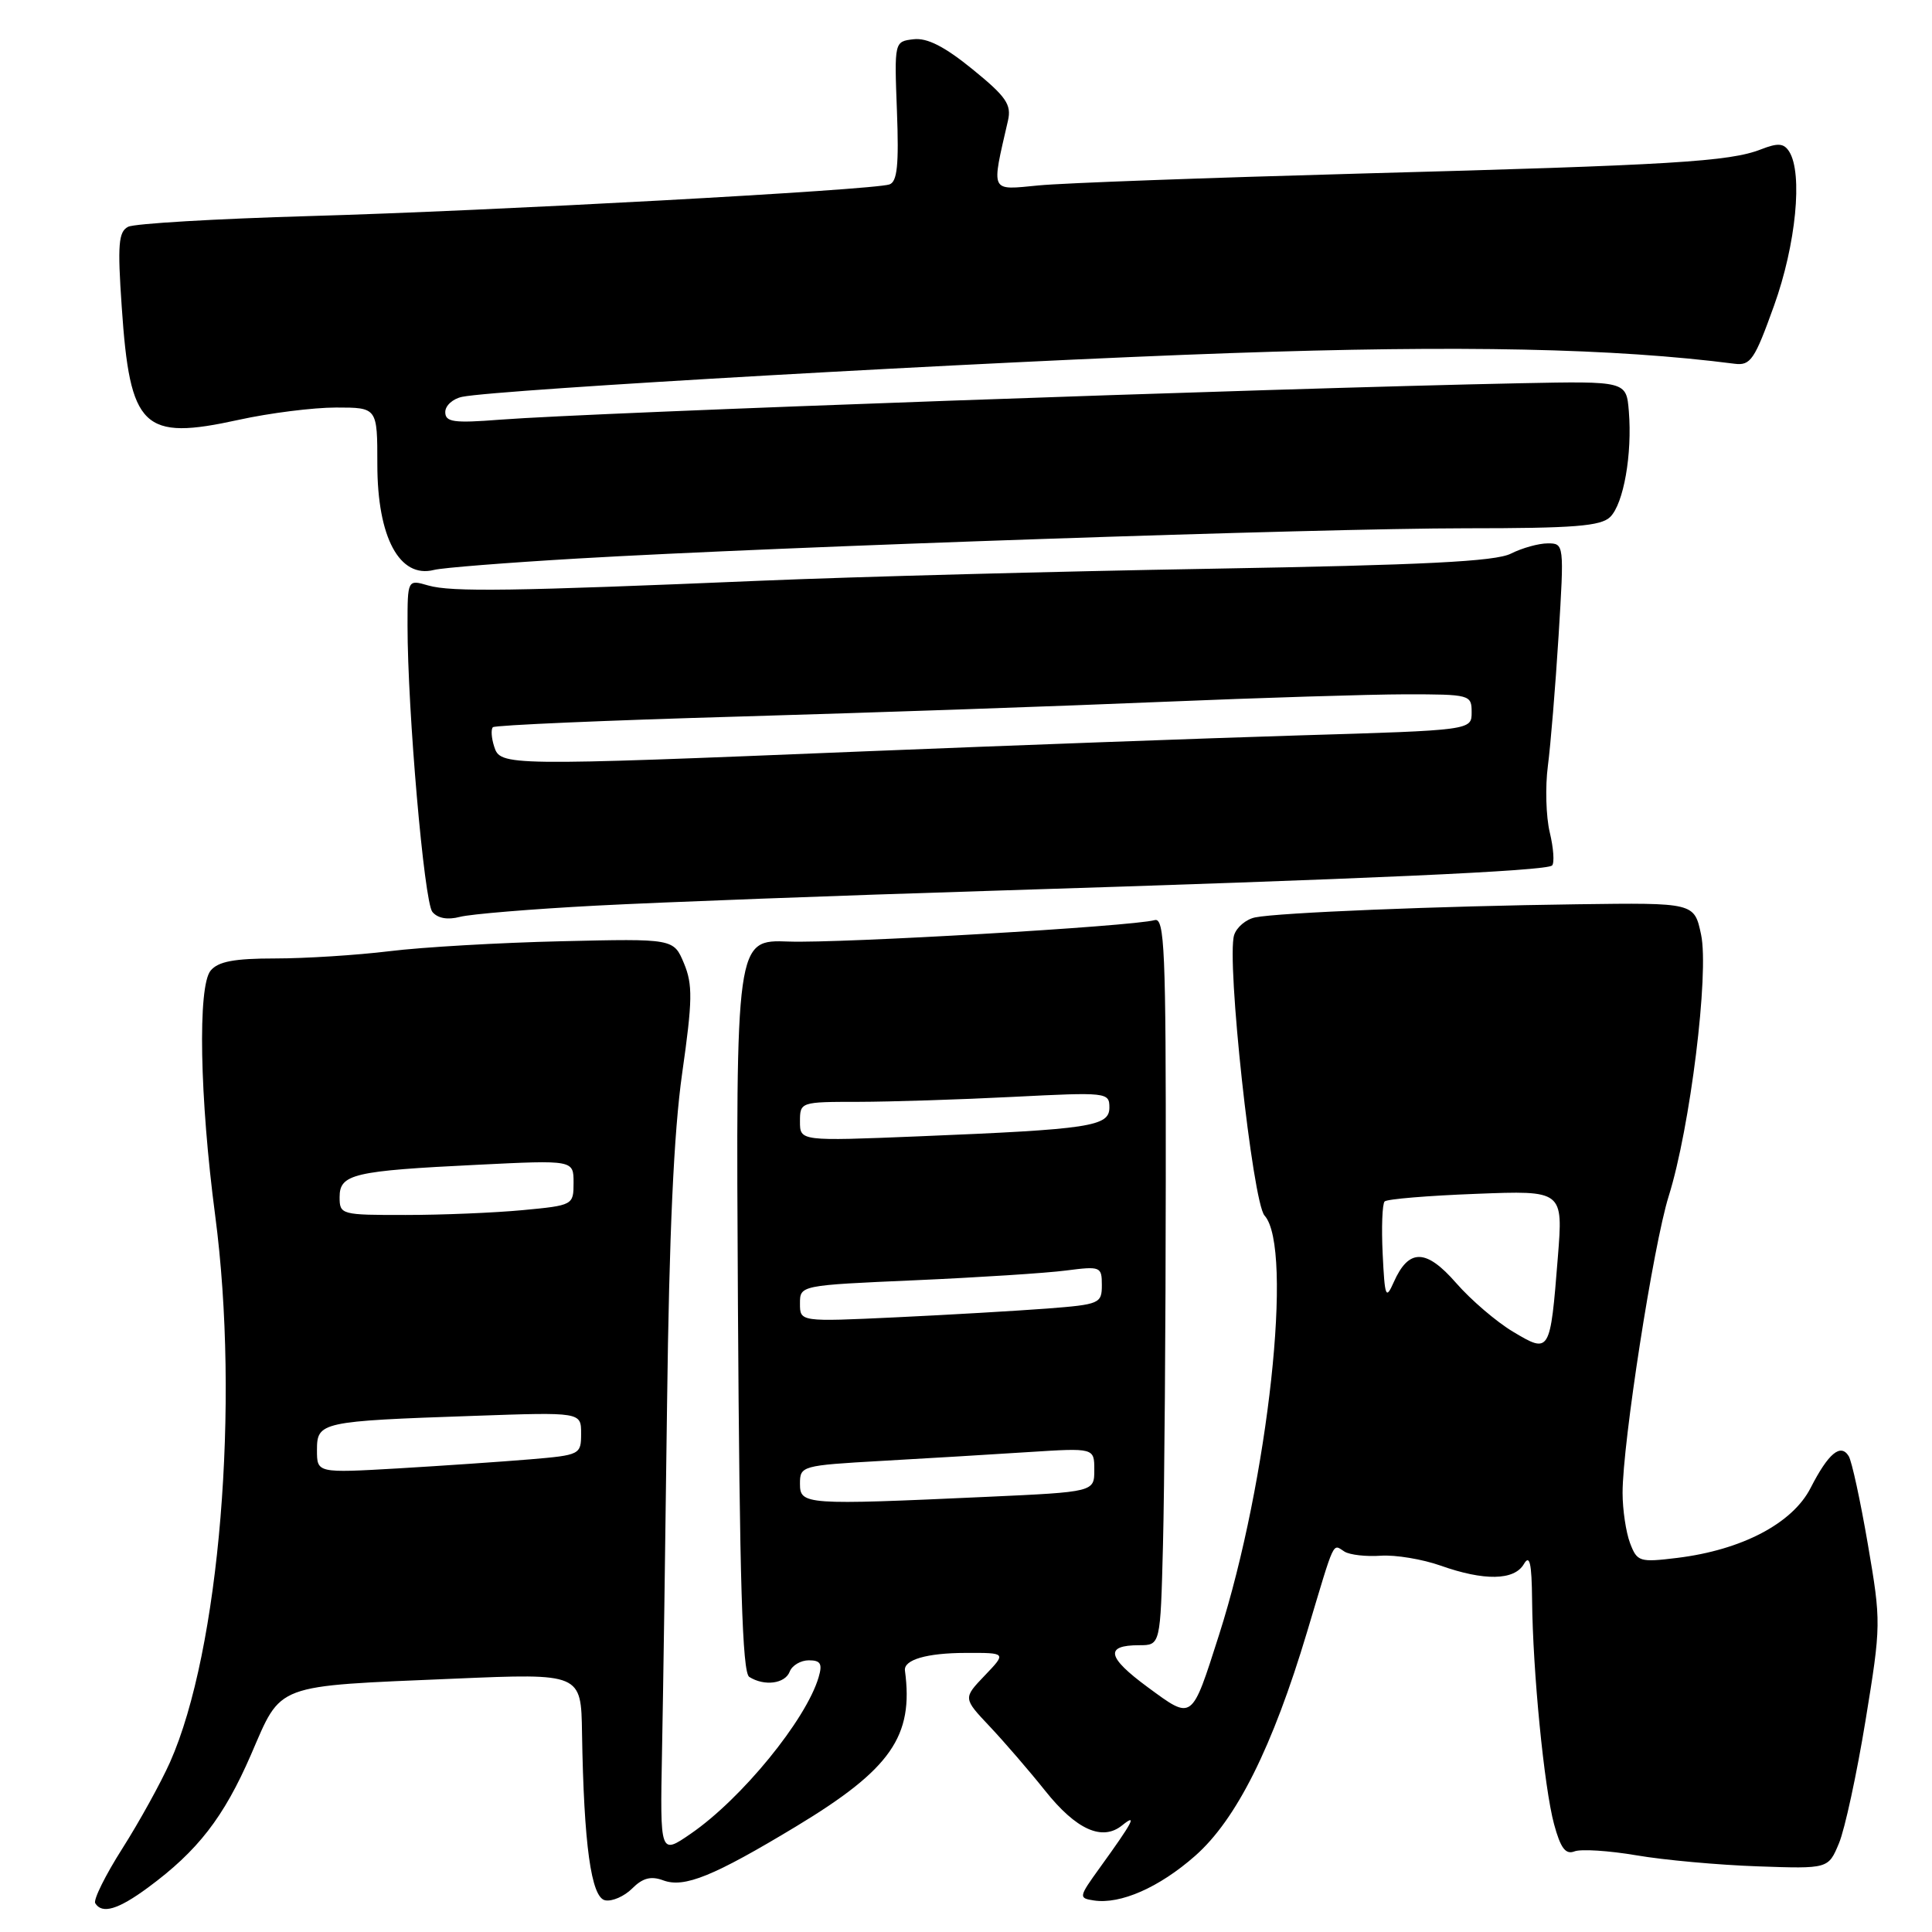 <?xml version="1.0" encoding="UTF-8" standalone="no"?>
<!DOCTYPE svg PUBLIC "-//W3C//DTD SVG 1.1//EN" "http://www.w3.org/Graphics/SVG/1.1/DTD/svg11.dtd" >
<svg xmlns="http://www.w3.org/2000/svg" xmlns:xlink="http://www.w3.org/1999/xlink" version="1.1" viewBox="0 0 256 256">
 <g >
 <path fill="currentColor"
d=" M 19.60 250.12 C 26.21 245.25 29.64 240.82 33.25 232.52 C 37.39 222.97 36.08 223.46 60.25 222.43 C 77.00 221.72 77.00 221.72 77.12 229.61 C 77.36 244.42 78.33 251.45 80.19 251.80 C 81.12 251.98 82.73 251.27 83.77 250.23 C 85.16 248.84 86.26 248.55 87.89 249.16 C 90.68 250.19 94.55 248.61 105.49 242.01 C 118.05 234.42 121.08 230.08 119.91 221.36 C 119.72 219.93 122.80 219.03 127.94 219.02 C 133.37 219.00 133.37 219.00 130.49 222.01 C 127.61 225.02 127.61 225.02 131.14 228.76 C 133.08 230.82 136.38 234.64 138.47 237.26 C 142.60 242.45 146.06 244.01 148.70 241.86 C 150.76 240.20 150.12 241.41 145.72 247.50 C 142.93 251.37 142.90 251.51 144.94 251.82 C 148.46 252.36 153.60 250.10 158.35 245.92 C 163.83 241.10 168.62 231.52 173.20 216.22 C 176.96 203.67 176.53 204.59 178.16 205.60 C 178.86 206.03 181.03 206.28 182.97 206.14 C 184.91 206.01 188.47 206.60 190.88 207.45 C 196.66 209.50 200.65 209.43 201.92 207.25 C 202.69 205.93 202.96 207.08 203.01 212.00 C 203.10 221.50 204.61 236.86 205.92 241.71 C 206.78 244.88 207.44 245.77 208.62 245.32 C 209.48 244.98 213.18 245.22 216.84 245.84 C 220.50 246.47 227.72 247.12 232.88 247.30 C 242.26 247.63 242.26 247.63 243.67 244.25 C 244.45 242.39 246.03 235.07 247.19 227.99 C 249.26 215.31 249.27 214.95 247.50 204.62 C 246.51 198.85 245.37 193.59 244.96 192.94 C 243.89 191.21 242.26 192.58 239.92 197.15 C 237.52 201.86 230.80 205.38 222.24 206.43 C 217.23 207.04 216.93 206.94 215.99 204.47 C 215.45 203.04 215.00 200.05 215.00 197.81 C 215.00 191.21 219.08 164.98 221.11 158.50 C 223.95 149.46 226.49 128.94 225.40 123.83 C 224.50 119.61 224.50 119.61 209.00 119.82 C 190.66 120.06 169.39 120.93 166.32 121.56 C 165.12 121.80 163.86 122.86 163.53 123.90 C 162.48 127.20 165.97 159.31 167.56 161.07 C 171.42 165.33 168.06 196.20 161.52 216.66 C 157.86 228.10 158.06 227.95 152.09 223.57 C 146.68 219.59 146.35 218.00 150.94 218.00 C 153.76 218.00 153.76 218.00 154.10 204.75 C 154.29 197.46 154.46 175.75 154.47 156.50 C 154.50 125.86 154.31 121.55 153.00 121.92 C 150.07 122.75 111.39 125.01 104.50 124.76 C 97.50 124.50 97.50 124.50 97.78 172.96 C 98.00 209.71 98.36 221.61 99.28 222.20 C 101.28 223.46 104.02 223.11 104.64 221.50 C 104.95 220.68 106.10 220.00 107.17 220.00 C 108.74 220.00 109.00 220.46 108.47 222.25 C 106.80 227.90 98.27 238.34 91.54 242.97 C 87.46 245.78 87.46 245.78 87.72 232.14 C 87.87 224.64 88.17 203.88 88.39 186.00 C 88.67 163.51 89.28 150.02 90.39 142.22 C 91.77 132.54 91.80 130.46 90.63 127.65 C 89.26 124.37 89.26 124.37 74.38 124.72 C 66.20 124.91 55.94 125.50 51.59 126.04 C 47.24 126.57 40.43 127.00 36.46 127.00 C 31.04 127.00 28.91 127.40 27.91 128.61 C 26.18 130.69 26.46 145.50 28.51 161.04 C 31.80 185.99 29.09 218.75 22.53 233.50 C 21.30 236.25 18.46 241.40 16.21 244.94 C 13.96 248.48 12.34 251.75 12.62 252.19 C 13.53 253.66 15.65 253.03 19.60 250.12 Z  M 79.00 120.00 C 87.53 119.55 111.15 118.66 131.50 118.03 C 181.06 116.48 204.93 115.41 205.66 114.68 C 205.99 114.34 205.85 112.37 205.35 110.29 C 204.85 108.20 204.74 104.25 205.10 101.50 C 205.46 98.75 206.10 90.99 206.52 84.25 C 207.27 72.09 207.25 72.00 205.09 72.00 C 203.88 72.00 201.69 72.61 200.20 73.36 C 198.14 74.40 188.71 74.87 160.50 75.36 C 140.15 75.71 113.38 76.42 101.00 76.94 C 67.91 78.34 59.81 78.46 56.75 77.58 C 54.00 76.78 54.00 76.78 54.00 82.87 C 54.00 94.15 56.20 119.49 57.29 120.83 C 57.99 121.68 59.30 121.92 60.94 121.49 C 62.35 121.12 70.47 120.45 79.00 120.00 Z  M 76.50 74.01 C 103.22 72.44 174.70 70.01 194.18 70.00 C 208.62 70.00 212.13 69.72 213.37 68.49 C 215.14 66.72 216.29 60.18 215.83 54.50 C 215.50 50.50 215.50 50.50 201.50 50.78 C 167.73 51.47 78.68 54.65 66.25 55.61 C 60.10 56.09 59.00 55.93 59.00 54.60 C 59.00 53.74 60.01 52.83 61.25 52.58 C 66.03 51.60 131.10 47.90 163.00 46.79 C 193.59 45.72 213.92 46.15 229.85 48.20 C 231.96 48.47 232.50 47.66 235.07 40.50 C 237.98 32.41 238.90 22.97 237.08 20.09 C 236.37 18.97 235.60 18.91 233.34 19.79 C 229.18 21.42 221.57 21.88 180.50 22.99 C 160.15 23.55 140.85 24.25 137.61 24.57 C 131.12 25.19 131.34 25.66 133.56 15.99 C 134.05 13.86 133.33 12.81 128.88 9.19 C 125.17 6.17 122.86 4.99 121.06 5.20 C 118.50 5.50 118.50 5.50 118.85 14.74 C 119.12 21.86 118.89 24.09 117.85 24.44 C 115.61 25.19 65.04 27.95 41.00 28.63 C 28.62 28.99 17.82 29.62 16.98 30.05 C 15.70 30.70 15.56 32.40 16.13 40.66 C 17.22 56.79 18.92 58.42 31.63 55.63 C 35.71 54.73 41.52 54.00 44.53 54.00 C 50.00 54.00 50.00 54.00 50.00 61.54 C 50.00 71.20 52.94 76.68 57.50 75.52 C 58.60 75.23 67.15 74.56 76.50 74.01 Z  M 106.00 196.60 C 106.00 194.24 106.23 194.18 116.75 193.58 C 122.66 193.25 131.44 192.72 136.25 192.41 C 145.00 191.85 145.00 191.85 145.00 194.77 C 145.00 197.69 145.00 197.69 130.75 198.34 C 106.64 199.44 106.00 199.40 106.00 196.60 Z  M 42.00 192.14 C 42.00 188.42 42.49 188.31 62.75 187.61 C 77.00 187.11 77.00 187.11 77.00 189.95 C 77.00 192.74 76.87 192.81 70.25 193.37 C 66.54 193.68 58.66 194.22 52.75 194.57 C 42.00 195.19 42.00 195.19 42.00 192.14 Z  M 200.50 176.47 C 198.30 175.16 194.90 172.25 192.94 170.00 C 188.96 165.44 186.67 165.41 184.68 169.89 C 183.63 172.26 183.49 171.92 183.21 166.13 C 183.04 162.63 183.16 159.51 183.47 159.20 C 183.78 158.88 189.23 158.43 195.58 158.19 C 207.13 157.74 207.13 157.74 206.42 166.62 C 205.41 179.31 205.37 179.38 200.50 176.47 Z  M 106.00 172.73 C 106.00 170.31 106.00 170.31 121.25 169.64 C 129.64 169.27 138.64 168.69 141.25 168.35 C 145.83 167.76 146.00 167.83 146.00 170.28 C 146.00 172.73 145.70 172.85 138.75 173.39 C 134.76 173.69 125.76 174.22 118.75 174.55 C 106.00 175.15 106.00 175.15 106.00 172.73 Z  M 45.00 158.62 C 45.00 155.57 46.82 155.14 63.25 154.34 C 76.00 153.71 76.00 153.71 76.00 156.71 C 76.00 159.68 75.94 159.72 69.25 160.35 C 65.54 160.70 58.56 160.99 53.75 160.99 C 45.20 161.00 45.00 160.95 45.00 158.62 Z  M 106.00 148.61 C 106.00 146.02 106.07 146.00 113.75 146.00 C 118.01 145.99 127.24 145.70 134.25 145.34 C 146.67 144.71 147.00 144.74 147.00 146.75 C 147.00 149.26 144.51 149.64 121.75 150.57 C 106.00 151.21 106.00 151.21 106.00 148.61 Z  M 65.48 98.92 C 65.11 97.78 65.04 96.63 65.31 96.36 C 65.58 96.09 80.35 95.45 98.15 94.94 C 115.94 94.42 141.07 93.55 154.00 93.00 C 166.93 92.46 181.44 92.01 186.25 92.00 C 194.80 92.00 195.00 92.06 195.00 94.38 C 195.00 96.76 195.00 96.76 172.25 97.44 C 159.74 97.82 133.75 98.78 114.50 99.56 C 66.87 101.51 66.29 101.50 65.48 98.92 Z "/>
</g>
</svg>